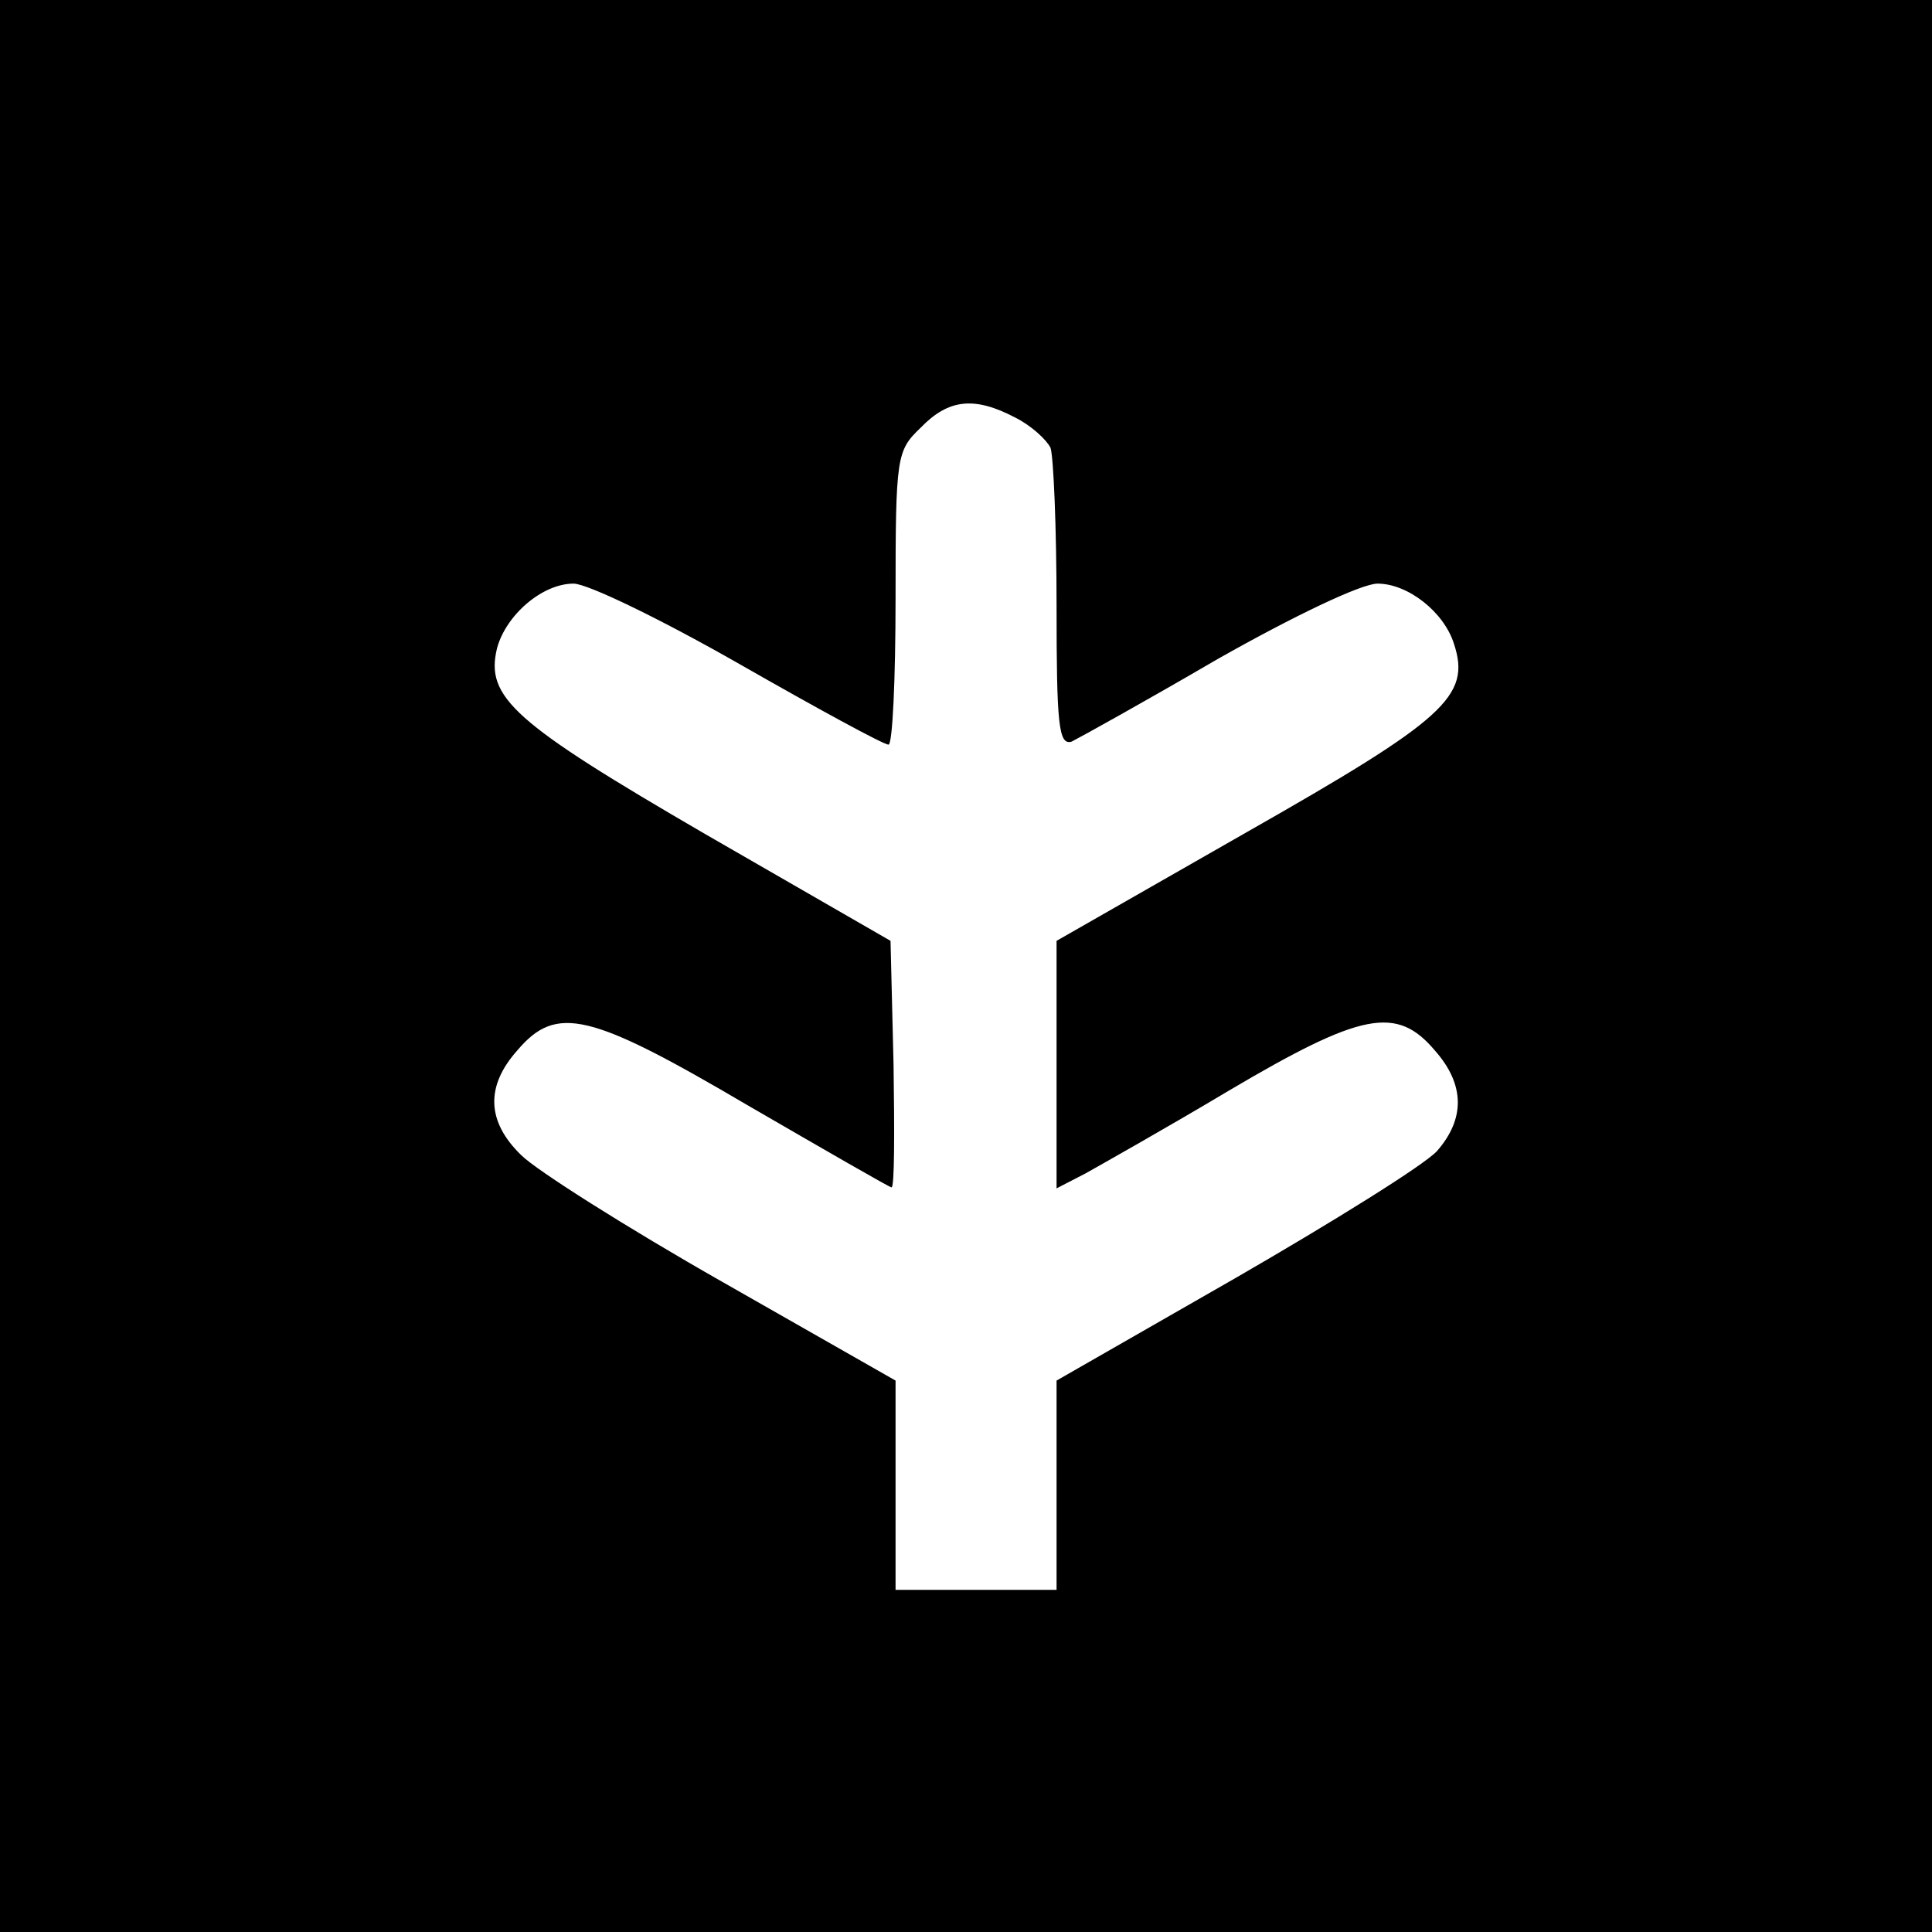 <?xml version="1.0" standalone="no"?>
<!DOCTYPE svg PUBLIC "-//W3C//DTD SVG 20010904//EN"
 "http://www.w3.org/TR/2001/REC-SVG-20010904/DTD/svg10.dtd">
<svg version="1.0" xmlns="http://www.w3.org/2000/svg"
 width="192pt" height="192pt" viewBox="0 0 192 192"
 preserveAspectRatio="xMidYMid meet">
<g transform="translate(0,192) scale(0.1,-0.1)"
fill="#000000" stroke="none">
<path d="M0 960 l0 -960 960 0 960 0 0 960 0 960 -960 0 -960 0 0 -960z m1009
545 c16 -8 31 -22 35 -30 3 -9 6 -80 6 -157 0 -118 2 -139 15 -135 8 4 73 40
145 82 76 43 143 75 159 75 30 0 66 -28 76 -60 17 -52 -9 -75 -206 -187 l-189
-108 0 -123 0 -123 29 15 c16 9 80 45 142 82 132 78 167 85 205 40 30 -34 30
-68 2 -100 -13 -14 -103 -70 -200 -126 l-178 -102 0 -104 0 -104 -80 0 -80 0
0 104 0 104 -172 98 c-95 54 -185 111 -200 126 -34 33 -36 68 -4 104 39 46 72
38 230 -55 76 -44 140 -81 142 -81 3 0 3 55 2 122 l-3 123 -184 106 c-191 111
-219 136 -207 185 9 33 45 64 76 64 14 0 88 -36 165 -80 77 -44 143 -80 148
-80 4 0 7 65 7 145 0 142 1 147 25 170 28 29 54 31 94 10z"/>
</g>
</svg>
